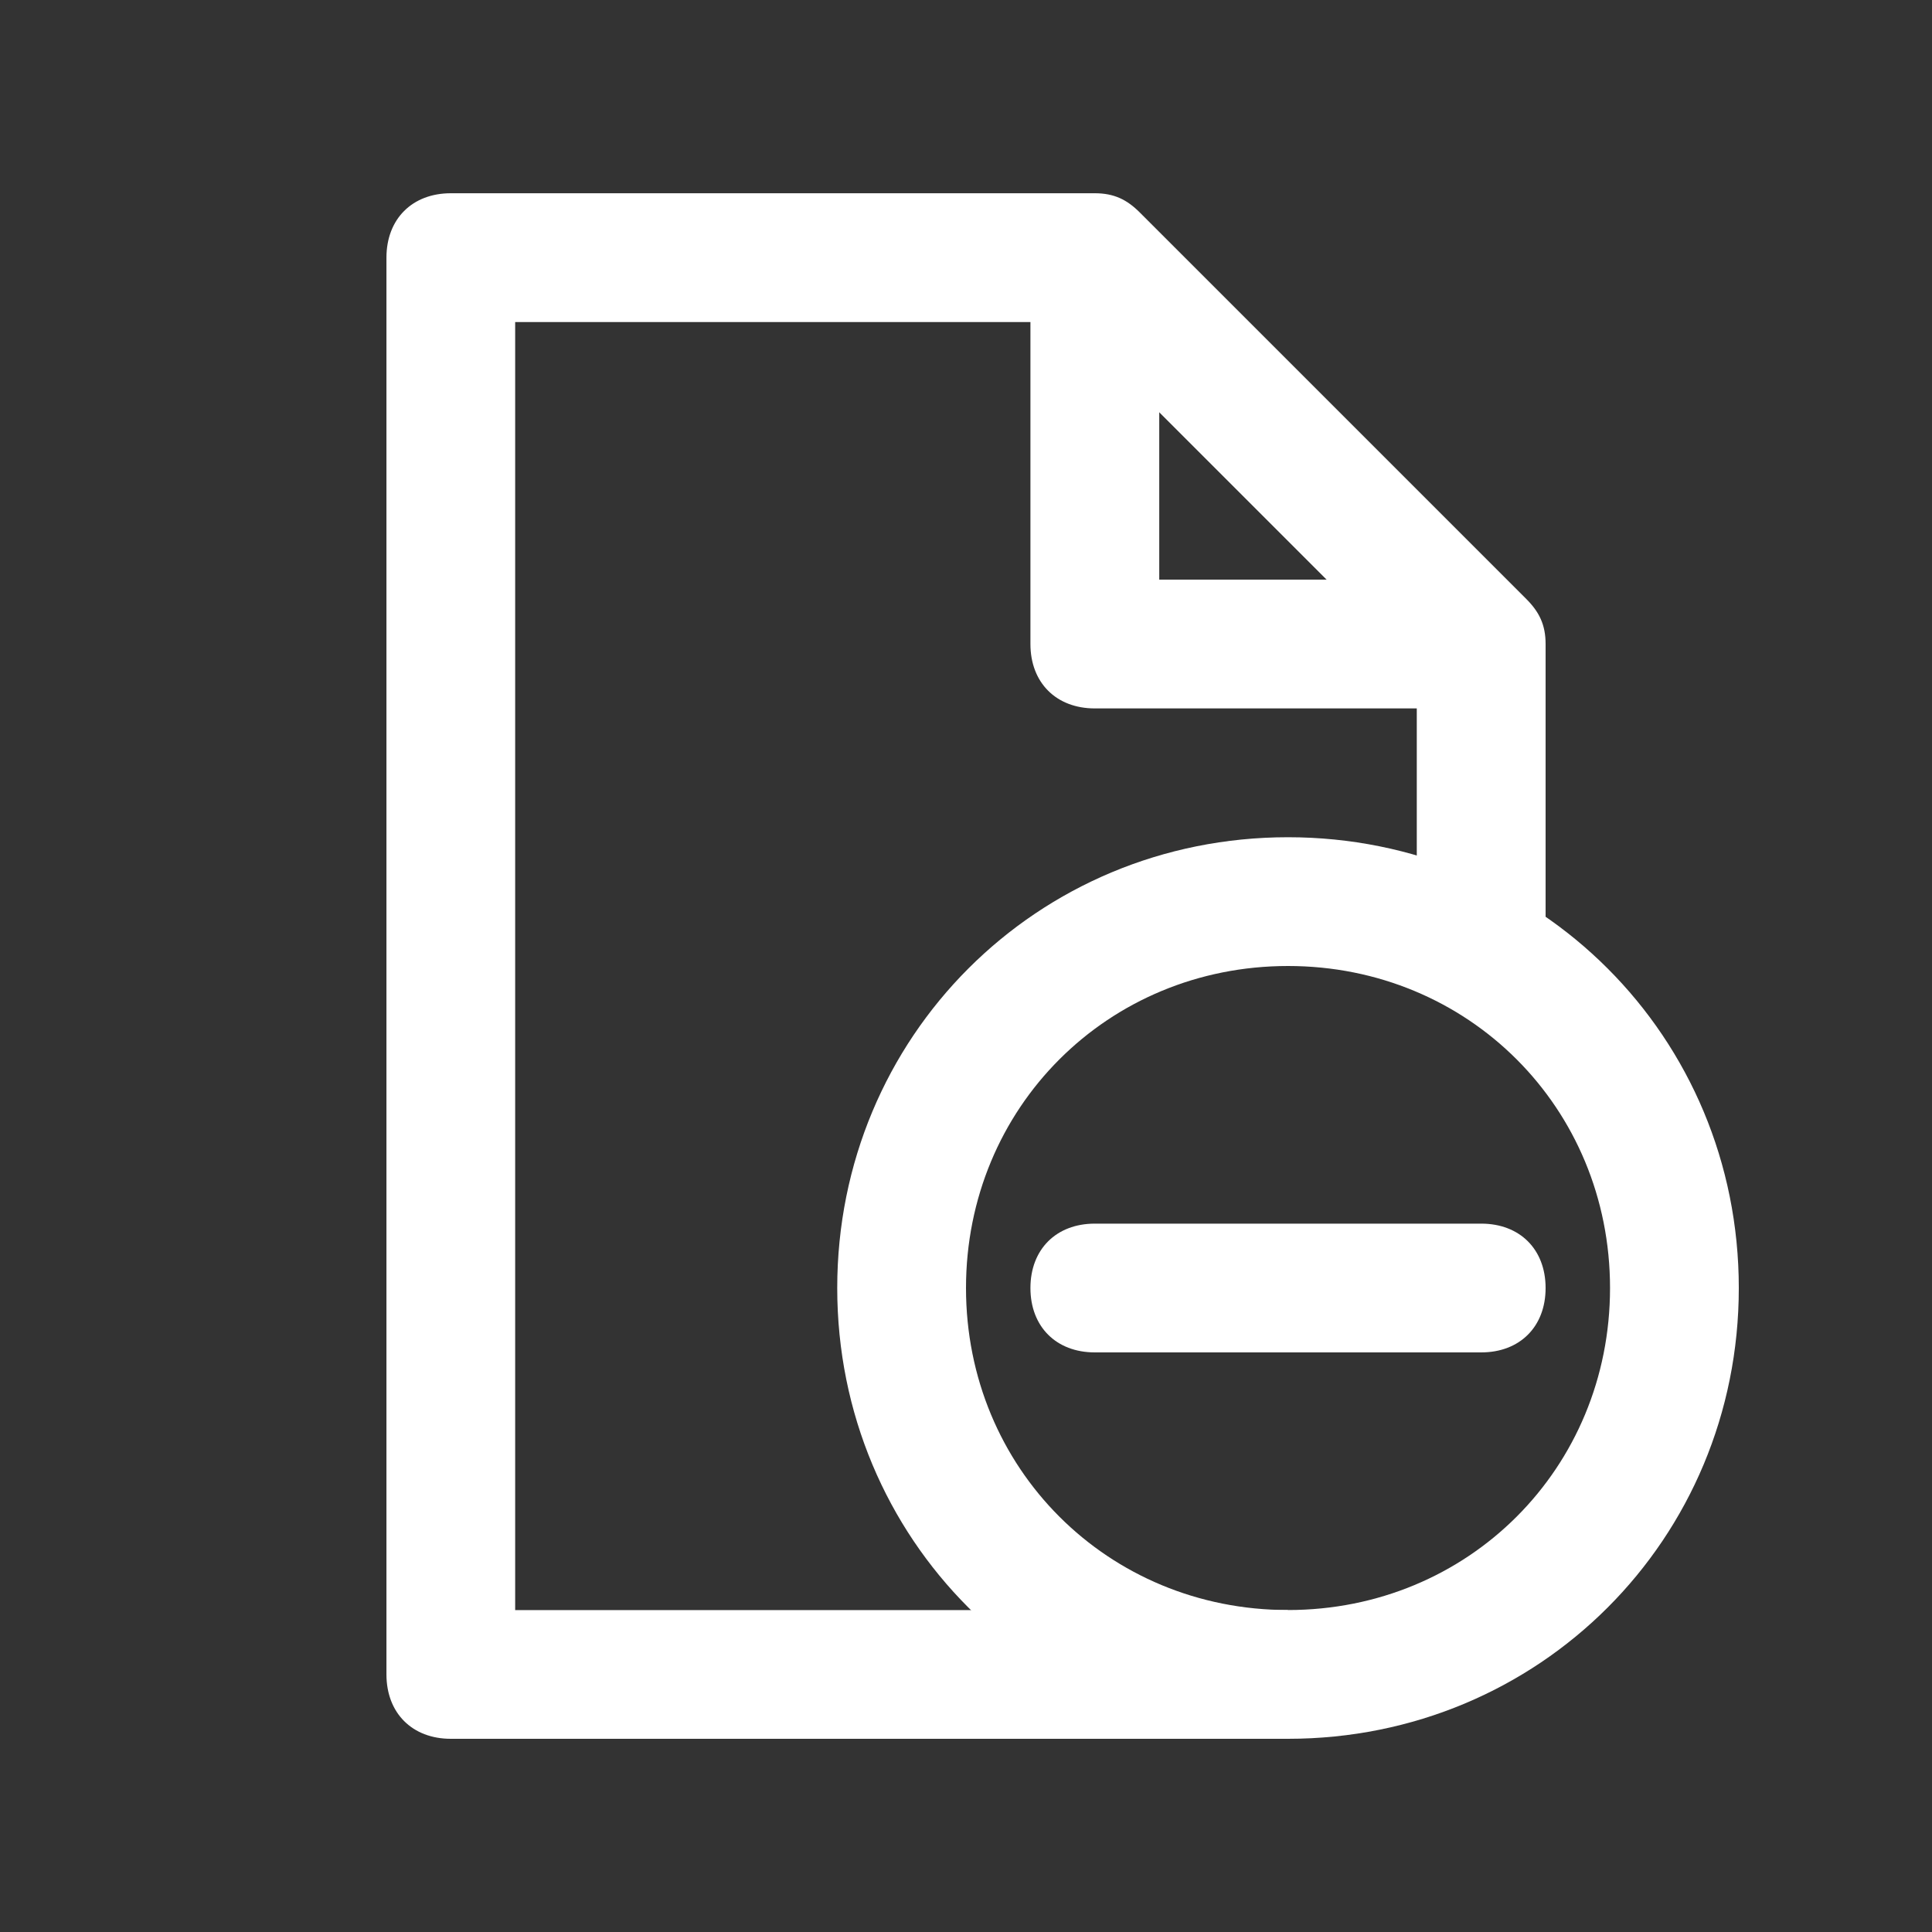 <!-- Generated by IcoMoon.io -->
<svg version="1.1" xmlns="http://www.w3.org/2000/svg" width="40" height="40" viewBox="0 0 40 40">
<rect x="0" y="0" width="40" height="40" fill="#333333" stroke="none"/>
<title>mi-file-remove</title>
<path fill="#fff" d="M30.667 14.667h-8c-0.8 0-1.333-0.533-1.333-1.333v-8h2.667v6.667h6.667v2.667z"></path>
<path fill="#fff" d="M26.667 36h-17.333c-0.8 0-1.333-0.533-1.333-1.333v-29.333c0-0.8 0.533-1.333 1.333-1.333h13.333c0.4 0 0.667 0.133 0.933 0.4l8 8c0.267 0.267 0.4 0.533 0.4 0.933v6.667h-2.667v-6.133l-7.2-7.2h-11.467v26.667h16v2.667z"></path>
<path fill="#fff" d="M30.667 28h-8c-0.8 0-1.333-0.533-1.333-1.333s0.533-1.333 1.333-1.333h8c0.8 0 1.333 0.533 1.333 1.333s-0.533 1.333-1.333 1.333z"></path>
<path fill="#fff" d="M26.667 36c-5.2 0-9.333-4.133-9.333-9.333s4.133-9.333 9.333-9.333 9.333 4.133 9.333 9.333-4.133 9.333-9.333 9.333zM26.667 20c-3.733 0-6.667 2.933-6.667 6.667s2.933 6.667 6.667 6.667 6.667-2.933 6.667-6.667-2.933-6.667-6.667-6.667z"></path>
</svg>

